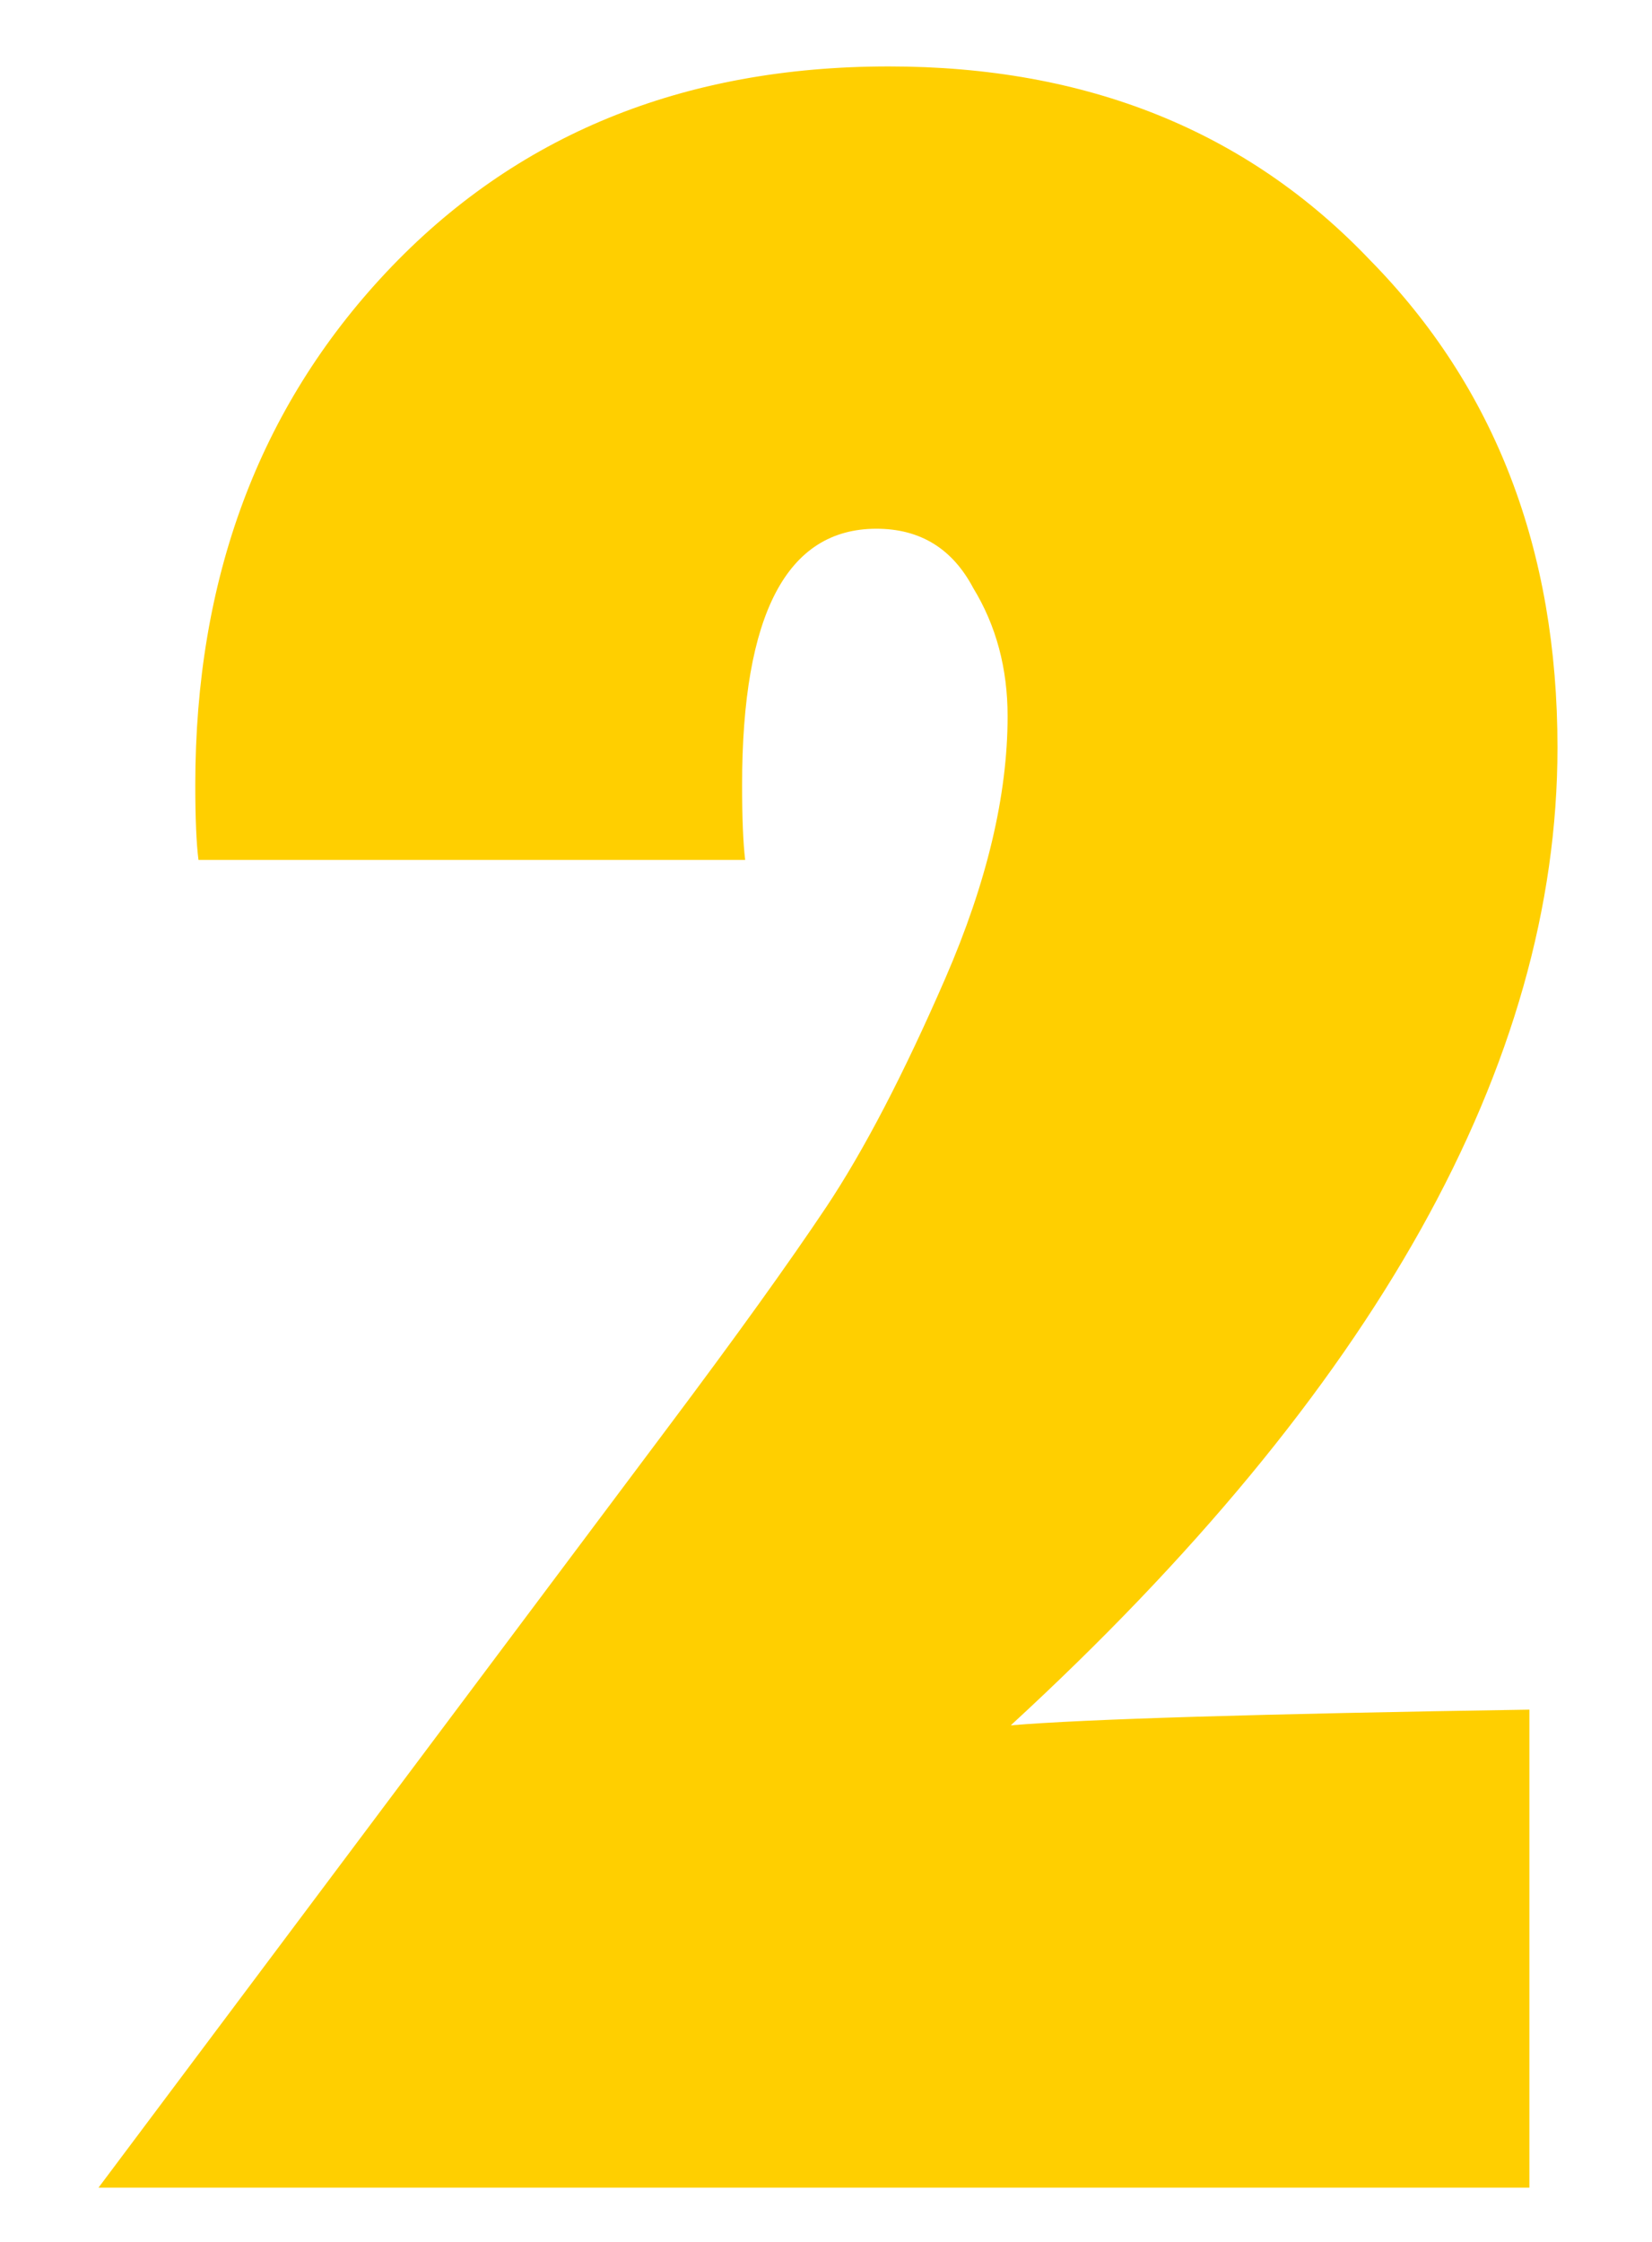 <svg width="14" height="19" viewBox="0 0 14 19" fill="none" xmlns="http://www.w3.org/2000/svg">
<path d="M6.315 7.288H1.682C1.664 7.147 1.655 6.935 1.655 6.652C1.655 4.905 2.194 3.458 3.271 2.31C4.365 1.145 5.786 0.563 7.533 0.563C9.21 0.563 10.569 1.11 11.61 2.204C12.669 3.281 13.199 4.658 13.199 6.335C13.199 9.018 11.655 11.78 8.566 14.622C9.201 14.569 10.666 14.525 12.961 14.489V18.54H0.835L5.653 12.107C6.236 11.33 6.686 10.703 7.004 10.227C7.321 9.75 7.657 9.106 8.01 8.294C8.363 7.482 8.539 6.741 8.539 6.07C8.539 5.664 8.442 5.302 8.248 4.984C8.071 4.649 7.798 4.481 7.427 4.481C6.668 4.481 6.289 5.205 6.289 6.652C6.289 6.935 6.298 7.147 6.315 7.288Z" fill="#FFCF00"/>
</svg>
